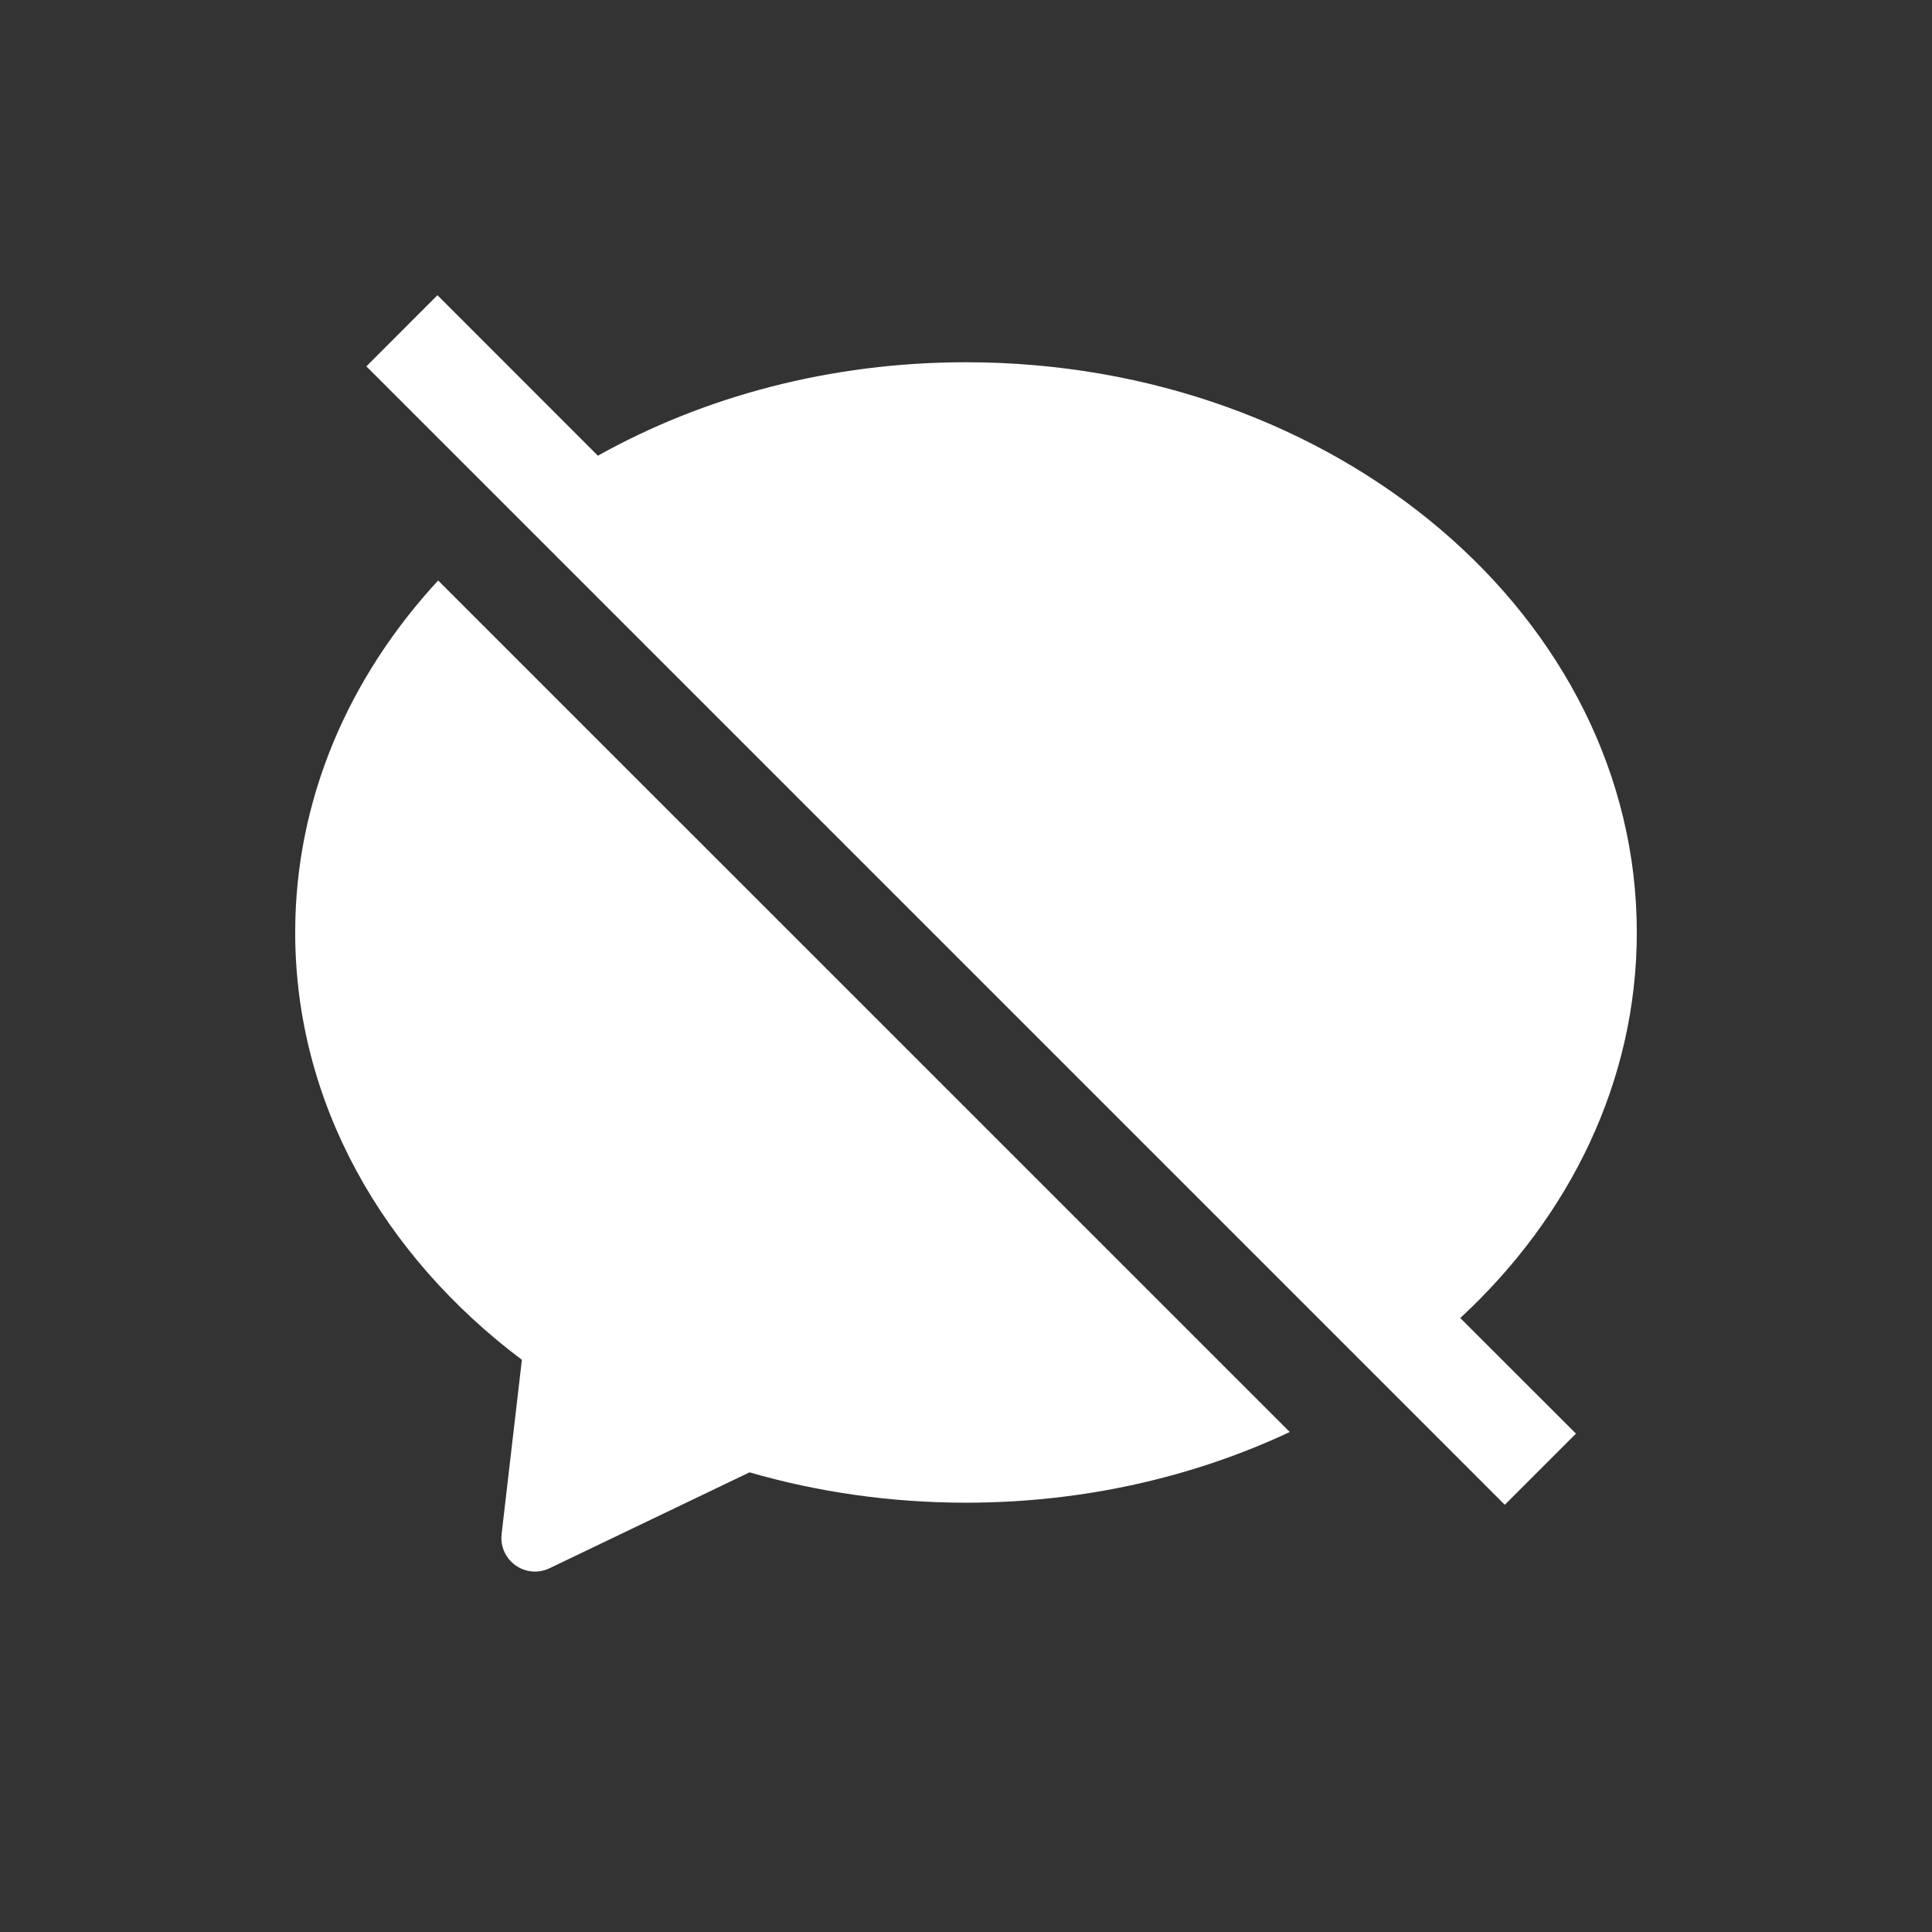 <?xml version="1.0" encoding="UTF-8"?>
<svg width="24px" height="24px" viewBox="0 0 24 24" version="1.1" xmlns="http://www.w3.org/2000/svg" xmlns:xlink="http://www.w3.org/1999/xlink">
    <rect x="0" y="0" width="24" height="24" fill="#333333" stroke="none"/>
    <!-- Generator: Sketch 64 (93537) - https://sketch.com -->
    <title>Close Comment-Light备份@2x</title>
    <desc>Created with Sketch.</desc>
    <g id="Close-Comment-Light备份" stroke="none" stroke-width="1" fill="none" fill-rule="evenodd">
        <g id="编组" fill="#ffffff">
            <g id="3.Icons/Filled/chats" transform="translate(2, 2)">
                <g id="common_icons_chats">
                    <path d="M3.443,5.211 L14.022,15.789 C12.83,16.348 11.459,16.667 10,16.667 C9.059,16.667 8.155,16.534 7.311,16.29 L7.311,16.29 L4.825,17.482 C4.754,17.516 4.675,17.529 4.597,17.52 C4.369,17.493 4.205,17.287 4.231,17.058 L4.231,17.058 L4.483,14.892 C2.756,13.594 1.667,11.697 1.667,9.583 C1.667,7.933 2.33,6.415 3.443,5.211 Z M3.434,1.667 L5.427,3.661 C6.74,2.927 8.311,2.5 10,2.5 C14.602,2.5 18.333,5.671 18.333,9.583 C18.333,11.43 17.502,13.112 16.14,14.373 L17.577,15.809 L16.693,16.693 L2.551,2.551 L3.434,1.667 Z" id="图标颜色-2"></path>
                </g>
            </g>
        </g>
    </g>
</svg>